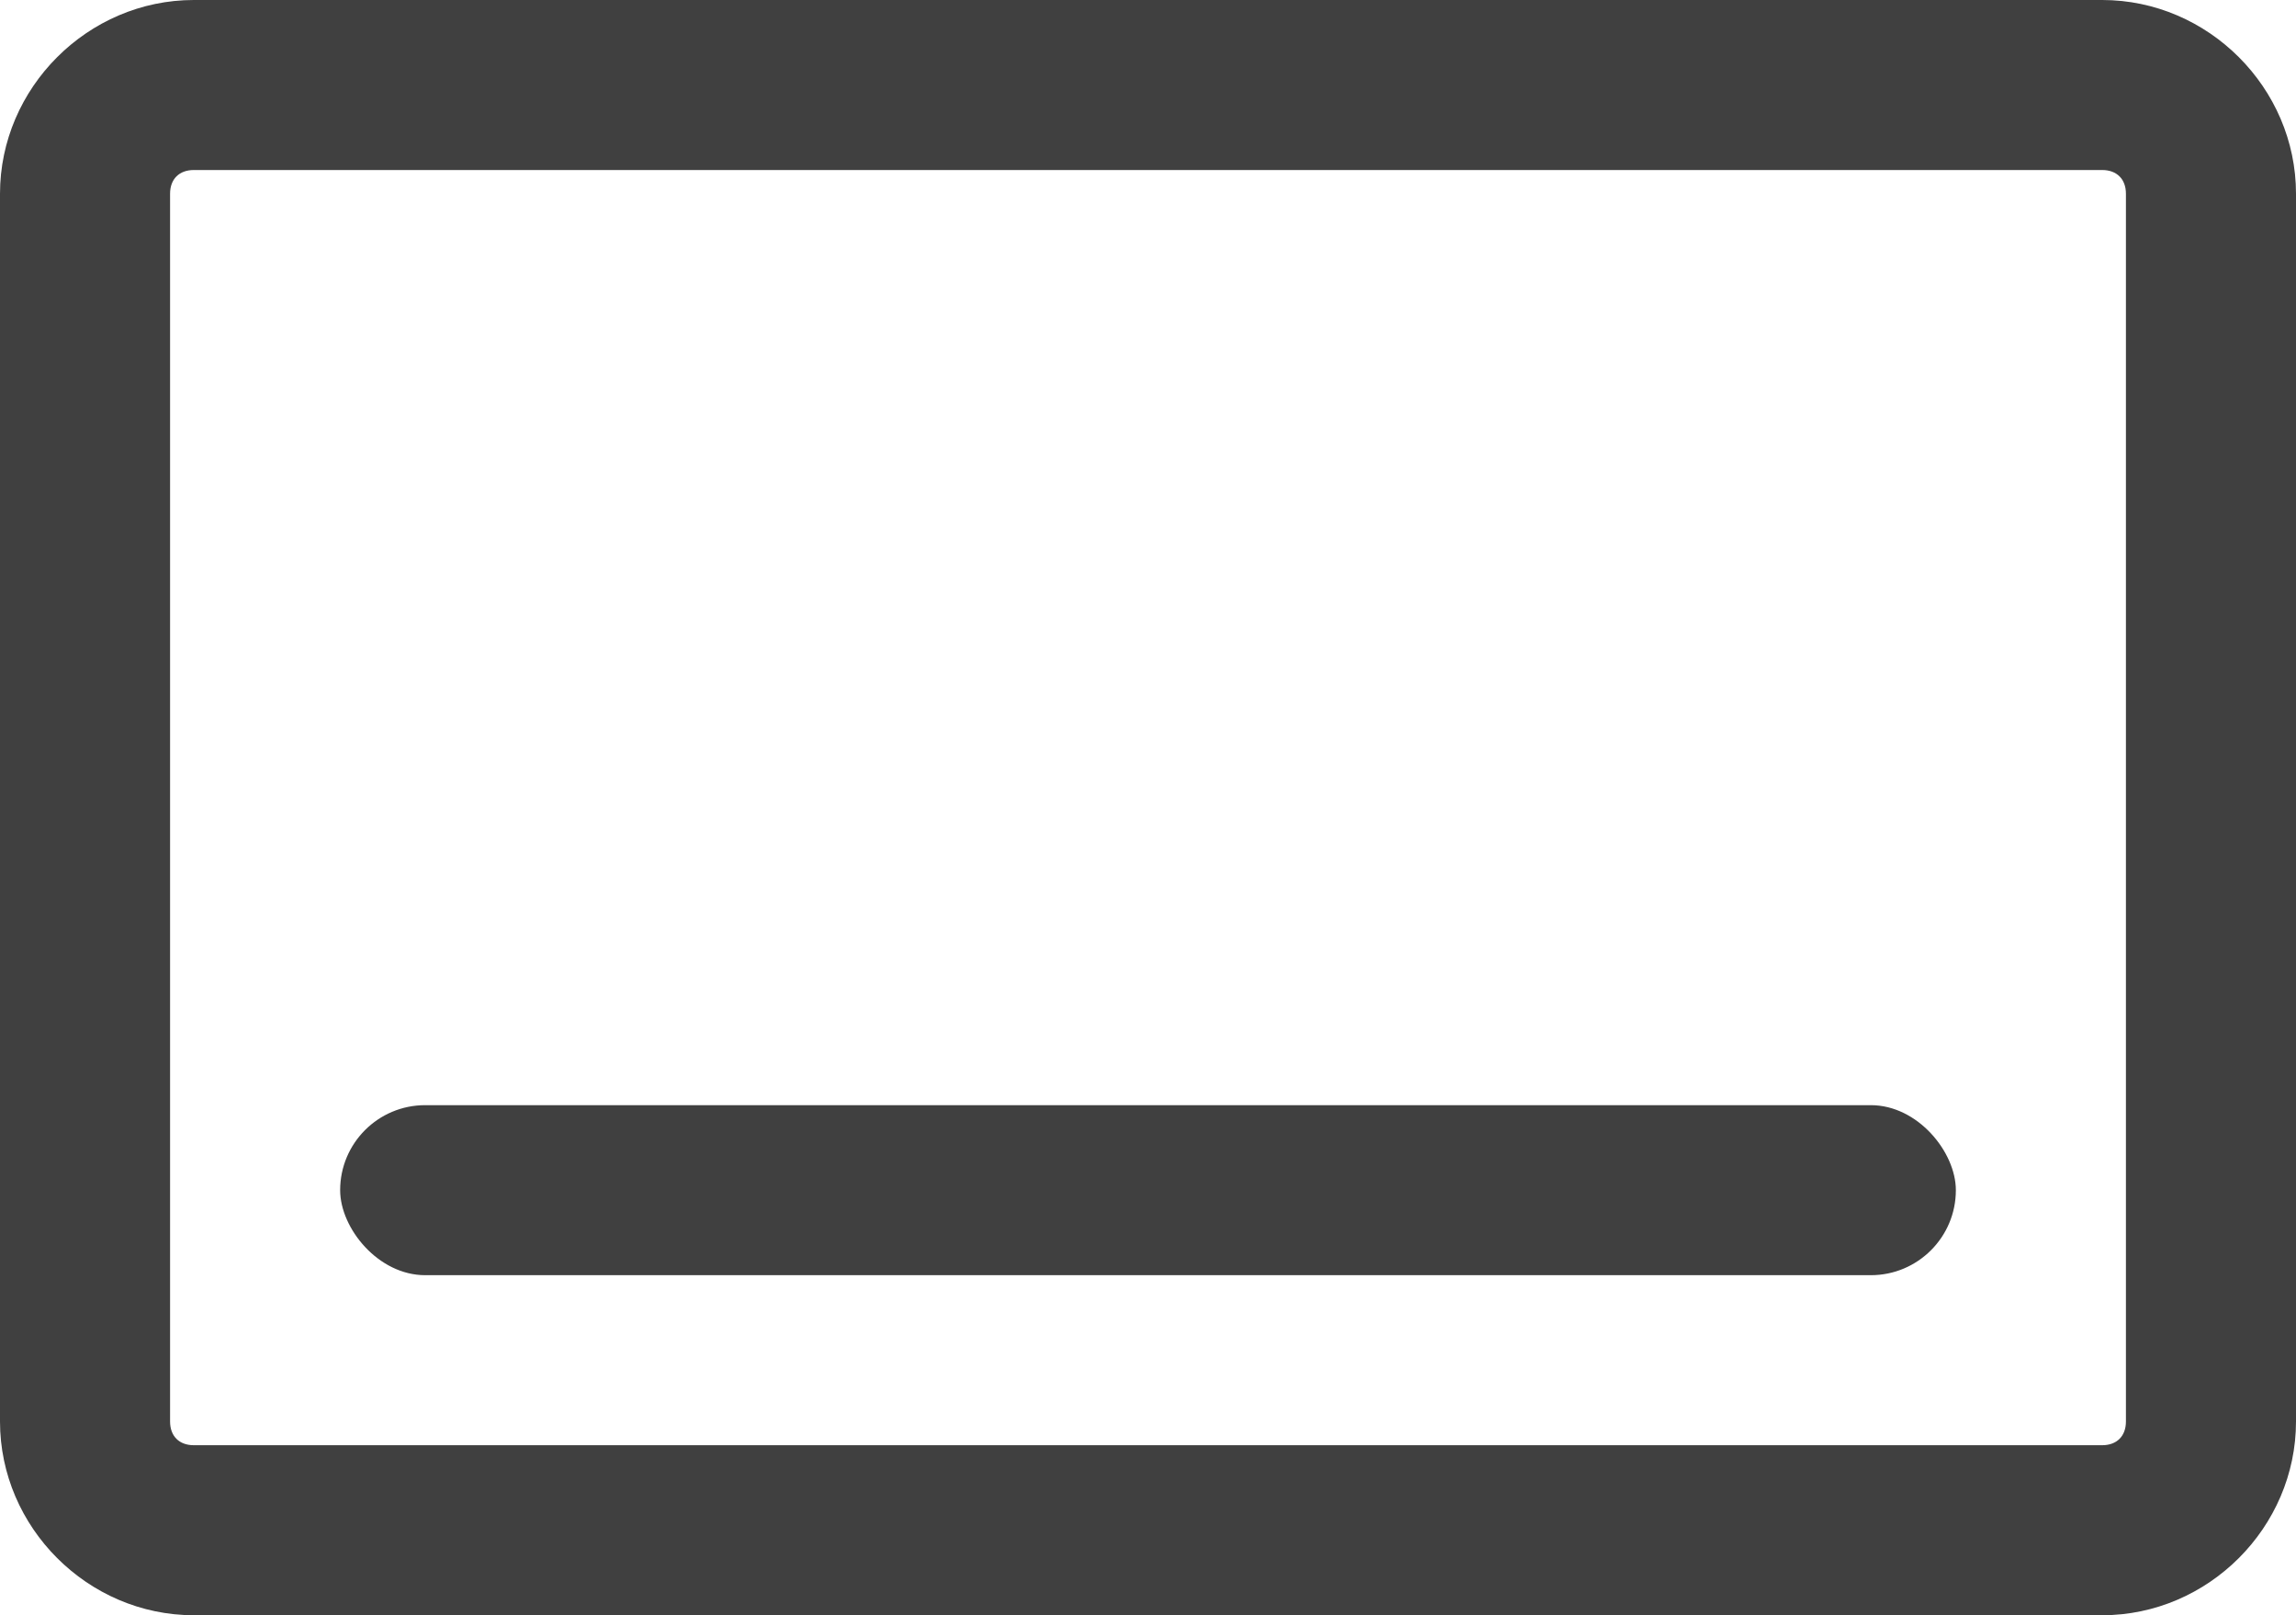 <?xml version="1.0" encoding="UTF-8" standalone="no"?>
<svg
   xmlns:dc="http://purl.org/dc/elements/1.1/"
   xmlns:cc="http://creativecommons.org/ns#"
   xmlns:rdf="http://www.w3.org/1999/02/22-rdf-syntax-ns#"
   xmlns:svg="http://www.w3.org/2000/svg"
   xmlns="http://www.w3.org/2000/svg"
   xmlns:sodipodi="http://sodipodi.sourceforge.net/DTD/sodipodi-0.dtd"
   xmlns:inkscape="http://www.inkscape.org/namespaces/inkscape"
   inkscape:version="1.0 (4035a4fb49, 2020-05-01)"
   sodipodi:docname="type-word.svg"
   id="svg8"
   version="1.1"
   viewBox="0 0 27 19"
   height="19"
   width="27">
  <defs
     id="defs12" />
  <sodipodi:namedview
     inkscape:current-layer="svg8"
     inkscape:window-maximized="1"
     inkscape:window-y="-8"
     inkscape:window-x="-8"
     inkscape:cy="9.5"
     inkscape:cx="13.5"
     inkscape:zoom="26.947368"
     showgrid="false"
     id="namedview10"
     inkscape:window-height="745"
     inkscape:window-width="1366"
     inkscape:pageshadow="2"
     inkscape:pageopacity="0"
     guidetolerance="10"
     gridtolerance="10"
     objecttolerance="10"
     borderopacity="1"
     bordercolor="#666666"
     pagecolor="#ffffff" />
  <g
     id="g6"
     transform="translate(1 1)"
     fill-rule="evenodd"
     fill="none">
    <path
       id="path842"
       d="M 1.279 -1 C 0.033 -1 -1 0.033 -1 1.279 L -1 15.721 C -1 16.967 0.033 18 1.279 18 L 23.721 18 C 24.967 18 26 16.967 26 15.721 L 26 1.279 C 26 0.033 24.967 -1 23.721 -1 L 1.279 -1 z M 1.279 1 L 23.721 1 C 23.893 1 24 1.107 24 1.279 L 24 15.721 C 24 15.893 23.893 16 23.721 16 L 1.279 16 C 1.107 16 1 15.893 1 15.721 L 1 1.279 C 1 1.107 1.107 1 1.279 1 z "
       style="color:#000000;font-style:normal;font-variant:normal;font-weight:normal;font-stretch:normal;font-size:medium;line-height:normal;font-family:sans-serif;font-variant-ligatures:normal;font-variant-position:normal;font-variant-caps:normal;font-variant-numeric:normal;font-variant-alternates:normal;font-variant-east-asian:normal;font-feature-settings:normal;font-variation-settings:normal;text-indent:0;text-align:start;text-decoration:none;text-decoration-line:none;text-decoration-style:solid;text-decoration-color:#000000;letter-spacing:normal;word-spacing:normal;text-transform:none;writing-mode:lr-tb;direction:ltr;text-orientation:mixed;dominant-baseline:auto;baseline-shift:baseline;text-anchor:start;white-space:normal;shape-padding:0;shape-margin:0;inline-size:0;clip-rule:nonzero;display:inline;overflow:visible;visibility:visible;isolation:auto;mix-blend-mode:normal;color-interpolation:sRGB;color-interpolation-filters:linearRGB;solid-color:#000000;solid-opacity:1;vector-effect:none;fill:#404040;fill-opacity:1;fill-rule:nonzero;stroke:none;stroke-width:2;stroke-linecap:butt;stroke-linejoin:miter;stroke-miterlimit:4;stroke-dasharray:none;stroke-dashoffset:0;stroke-opacity:1;color-rendering:auto;image-rendering:auto;shape-rendering:auto;text-rendering:auto;enable-background:accumulate;stop-color:#000000;stop-opacity:1;opacity:1" />
    <rect
       style="fill:#404040;fill-opacity:1"
       id="rect4"
       rx="1"
       fill-rule="nonzero"
       fill="#AFAFAF"
       y="12"
       x="3"
       height="2"
       width="19" />
  </g>
</svg>
